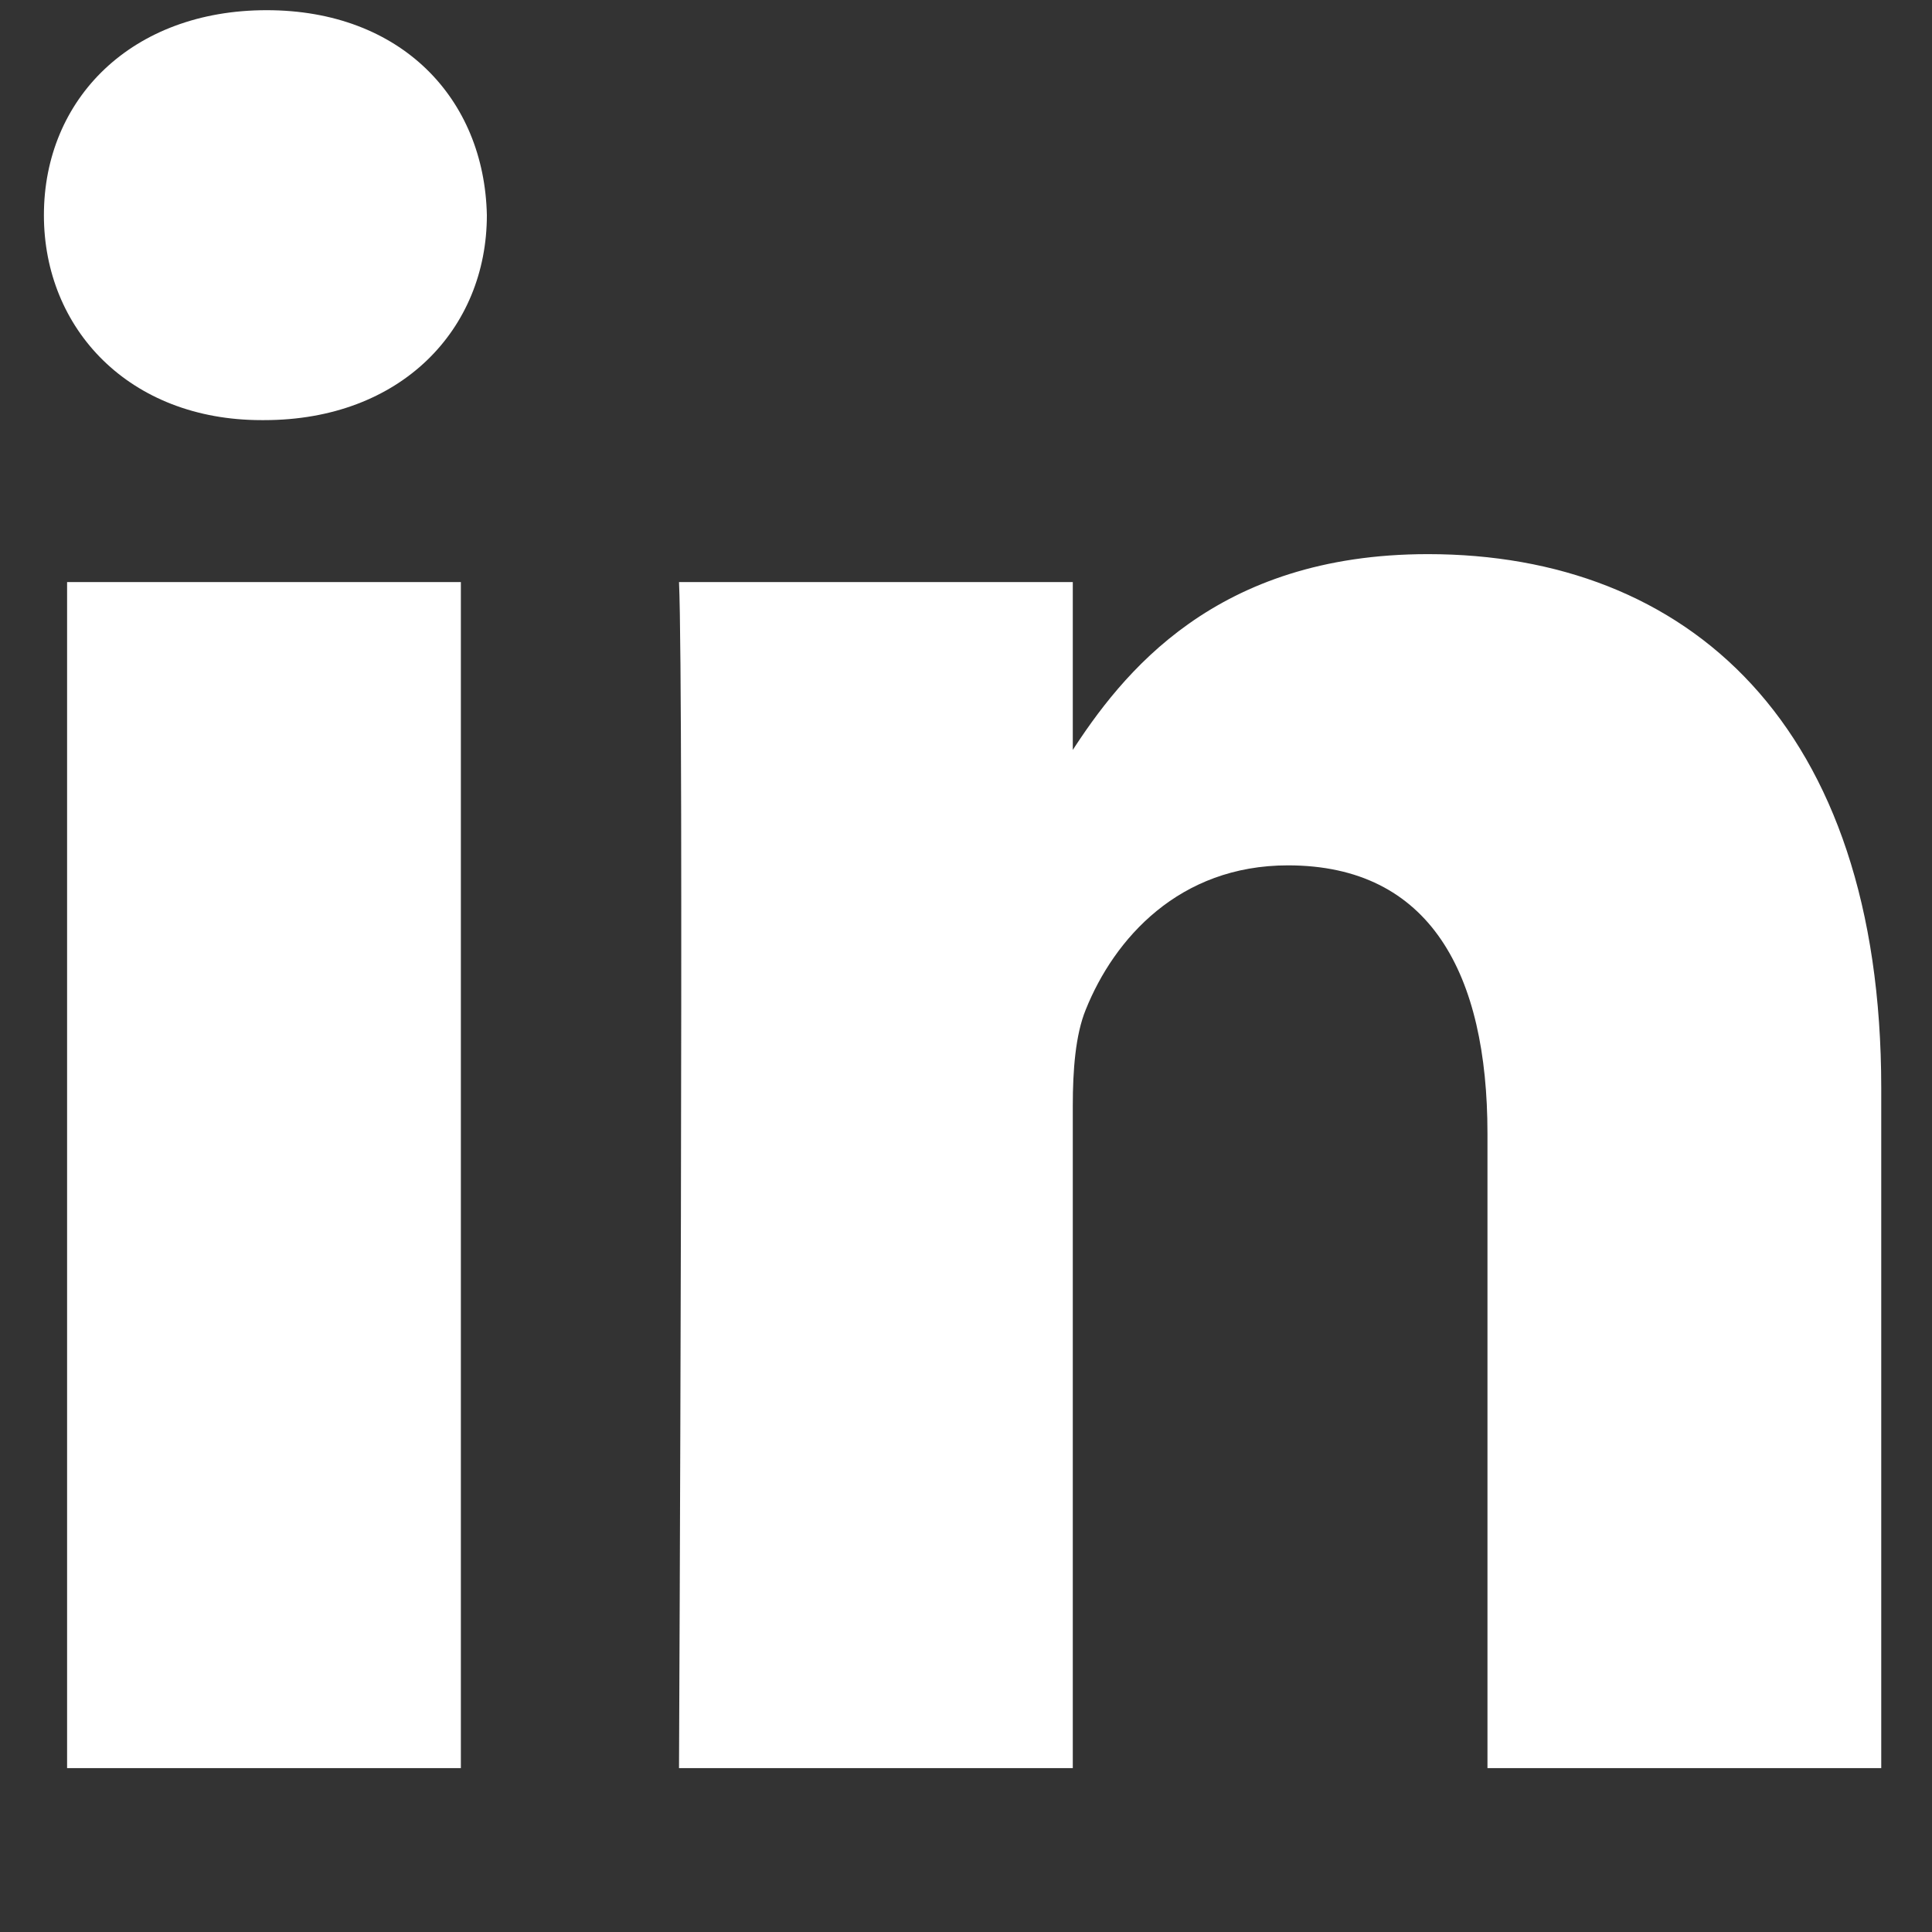 <svg width="11" height="11" viewBox="0 0 11 11" fill="none" xmlns="http://www.w3.org/2000/svg">
<rect x="0" y="0" width="11" height="11" fill="#333333" stroke="none"/>
<path d="M2.624 10.067V3.314H0.382V10.067H2.625H2.624ZM1.504 2.392C2.285 2.392 2.772 1.873 2.772 1.225C2.758 0.562 2.285 0.058 1.518 0.058C0.751 0.058 0.25 0.562 0.25 1.225C0.25 1.873 0.736 2.392 1.489 2.392H1.503L1.504 2.392ZM3.866 10.067H6.108V6.296C6.108 6.094 6.123 5.892 6.182 5.748C6.344 5.345 6.713 4.927 7.333 4.927C8.144 4.927 8.469 5.546 8.469 6.454V10.067H10.711V6.195C10.711 4.12 9.605 3.155 8.13 3.155C6.92 3.155 6.389 3.832 6.093 4.293H6.108V3.314H3.866C3.895 3.947 3.866 10.067 3.866 10.067L3.866 10.067Z" fill="white"/>
</svg>
